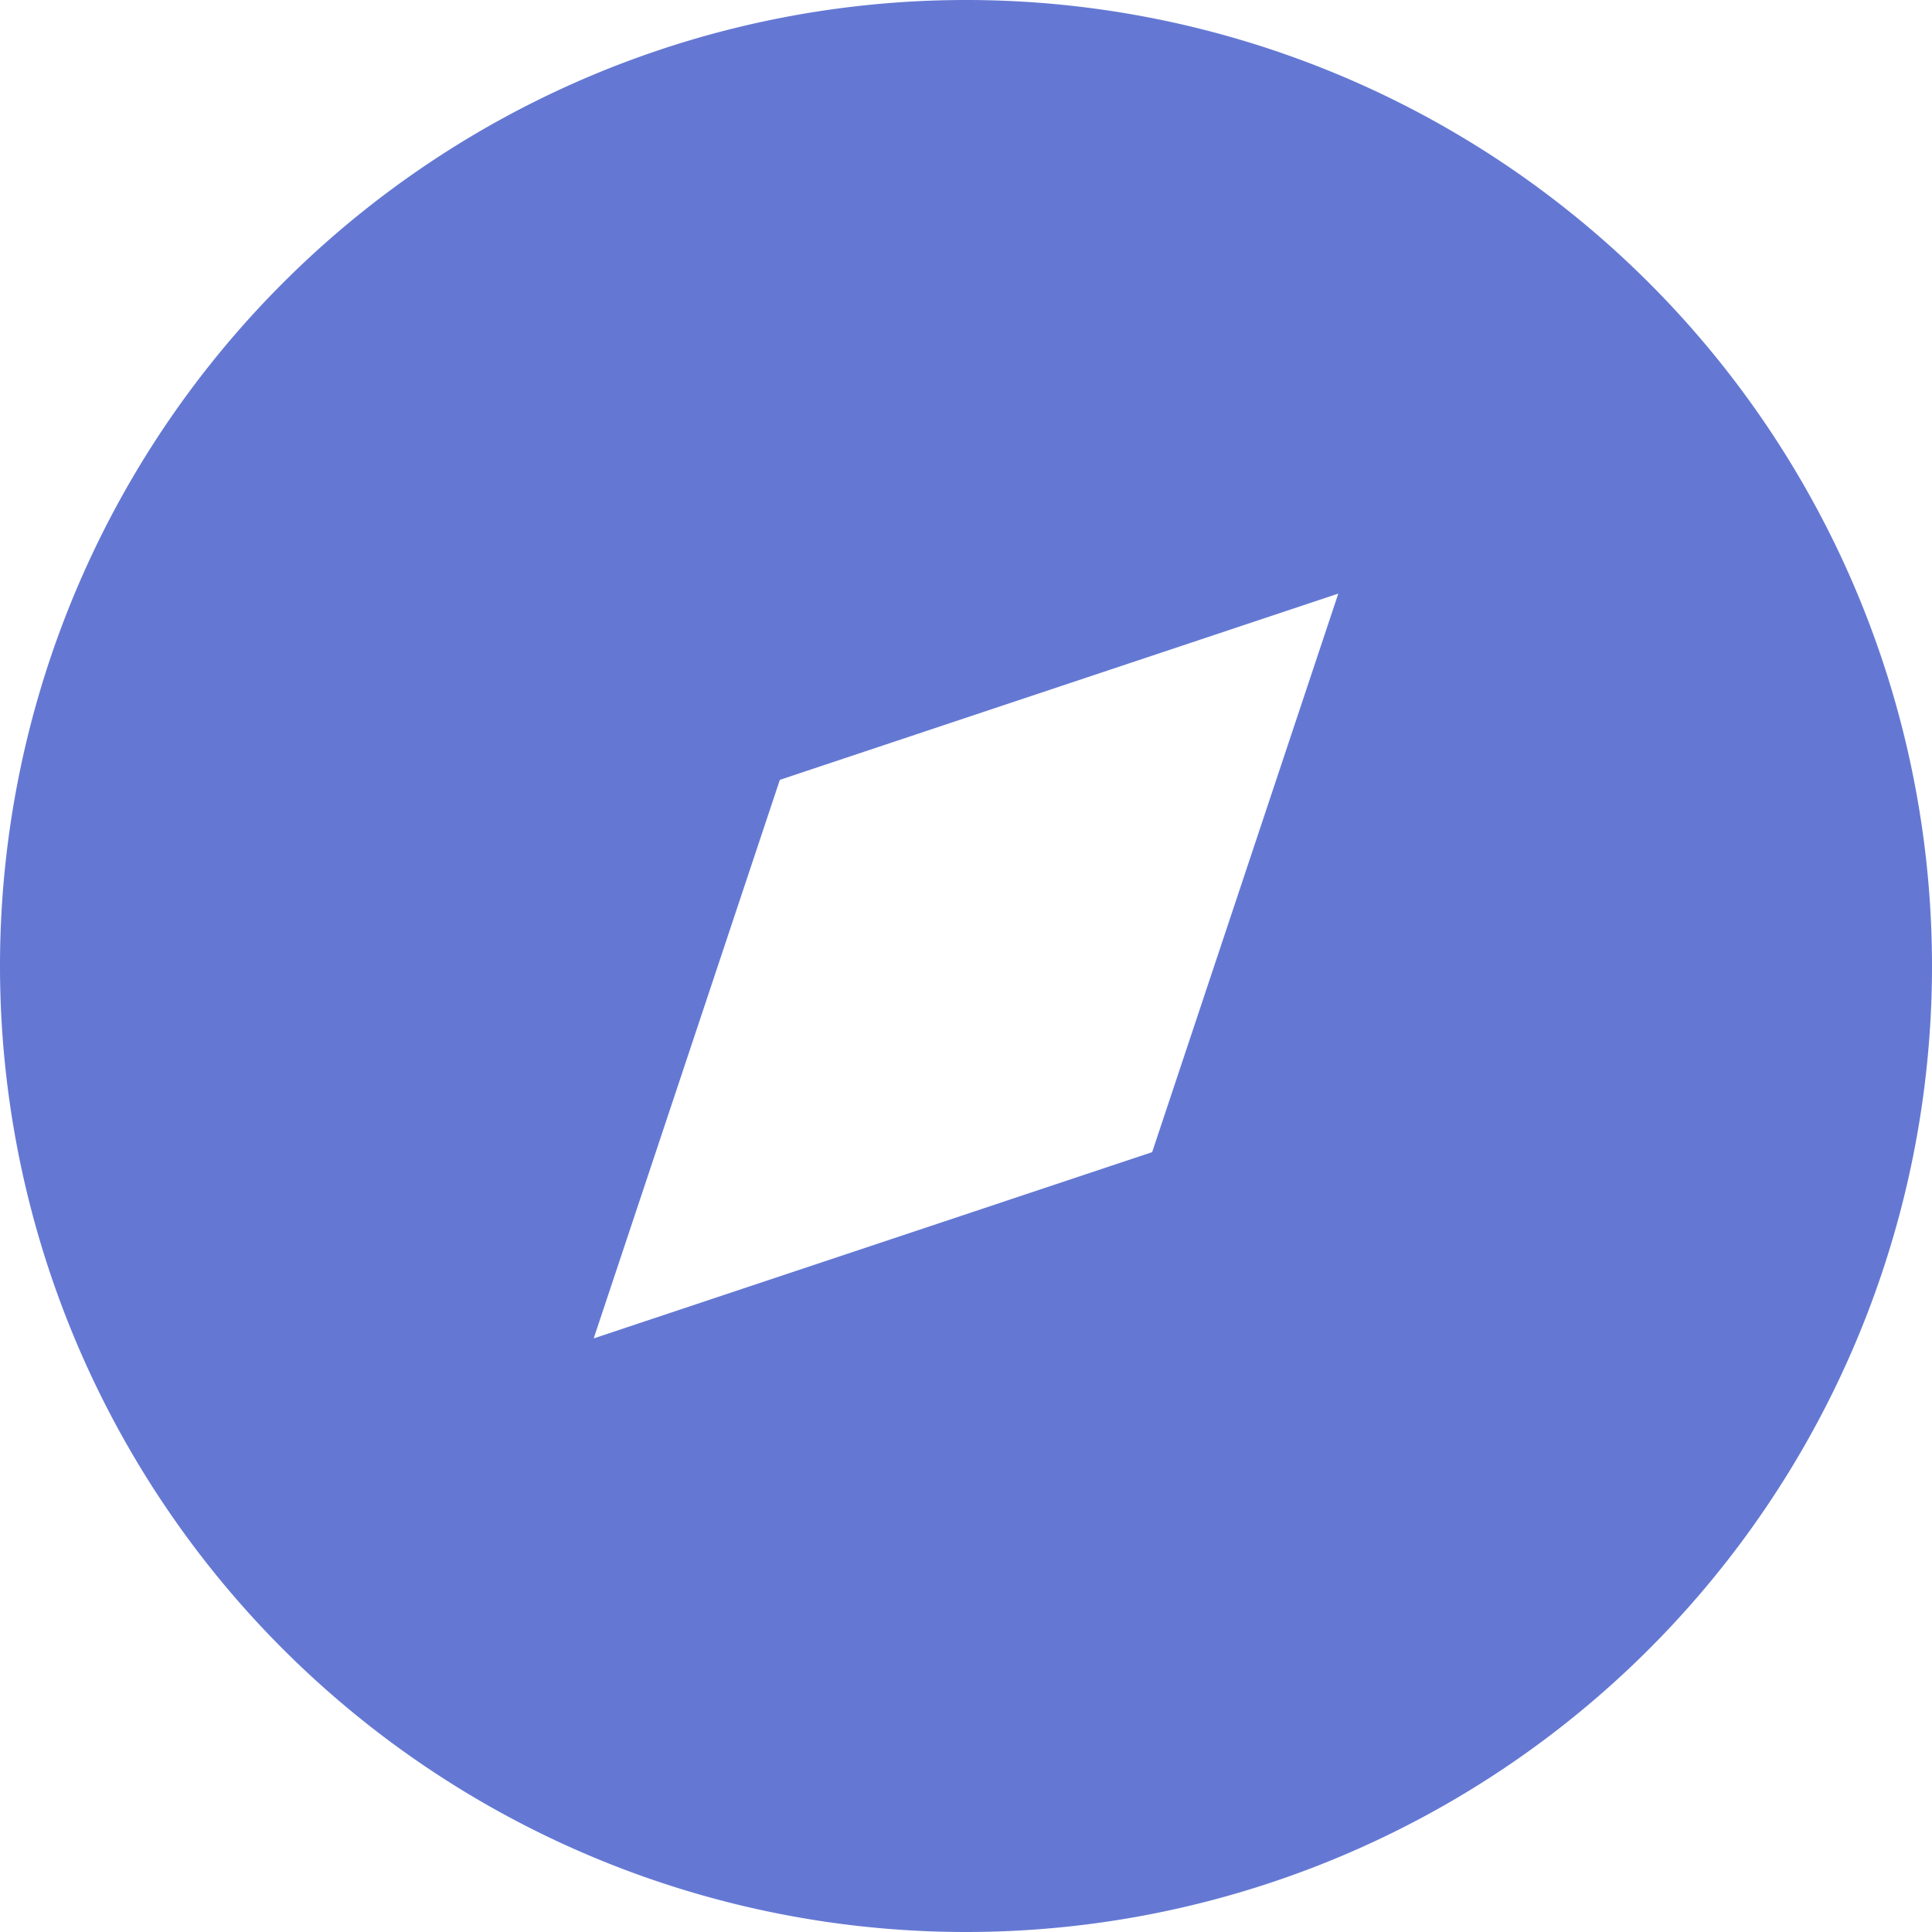 <svg xmlns="http://www.w3.org/2000/svg" width="20" height="20" viewBox="0 0 20 20">
  <g id="Icon-1" transform="translate(-0.538 -0.538)">
    <path id="Shape" d="M10.538,20.538a10,10,0,1,1,10-10A10,10,0,0,1,10.538,20.538Zm1.927-8.073,1.927-5.782L8.611,8.611,6.684,14.393Z" fill="#6478d3"/>
  </g>
</svg>
